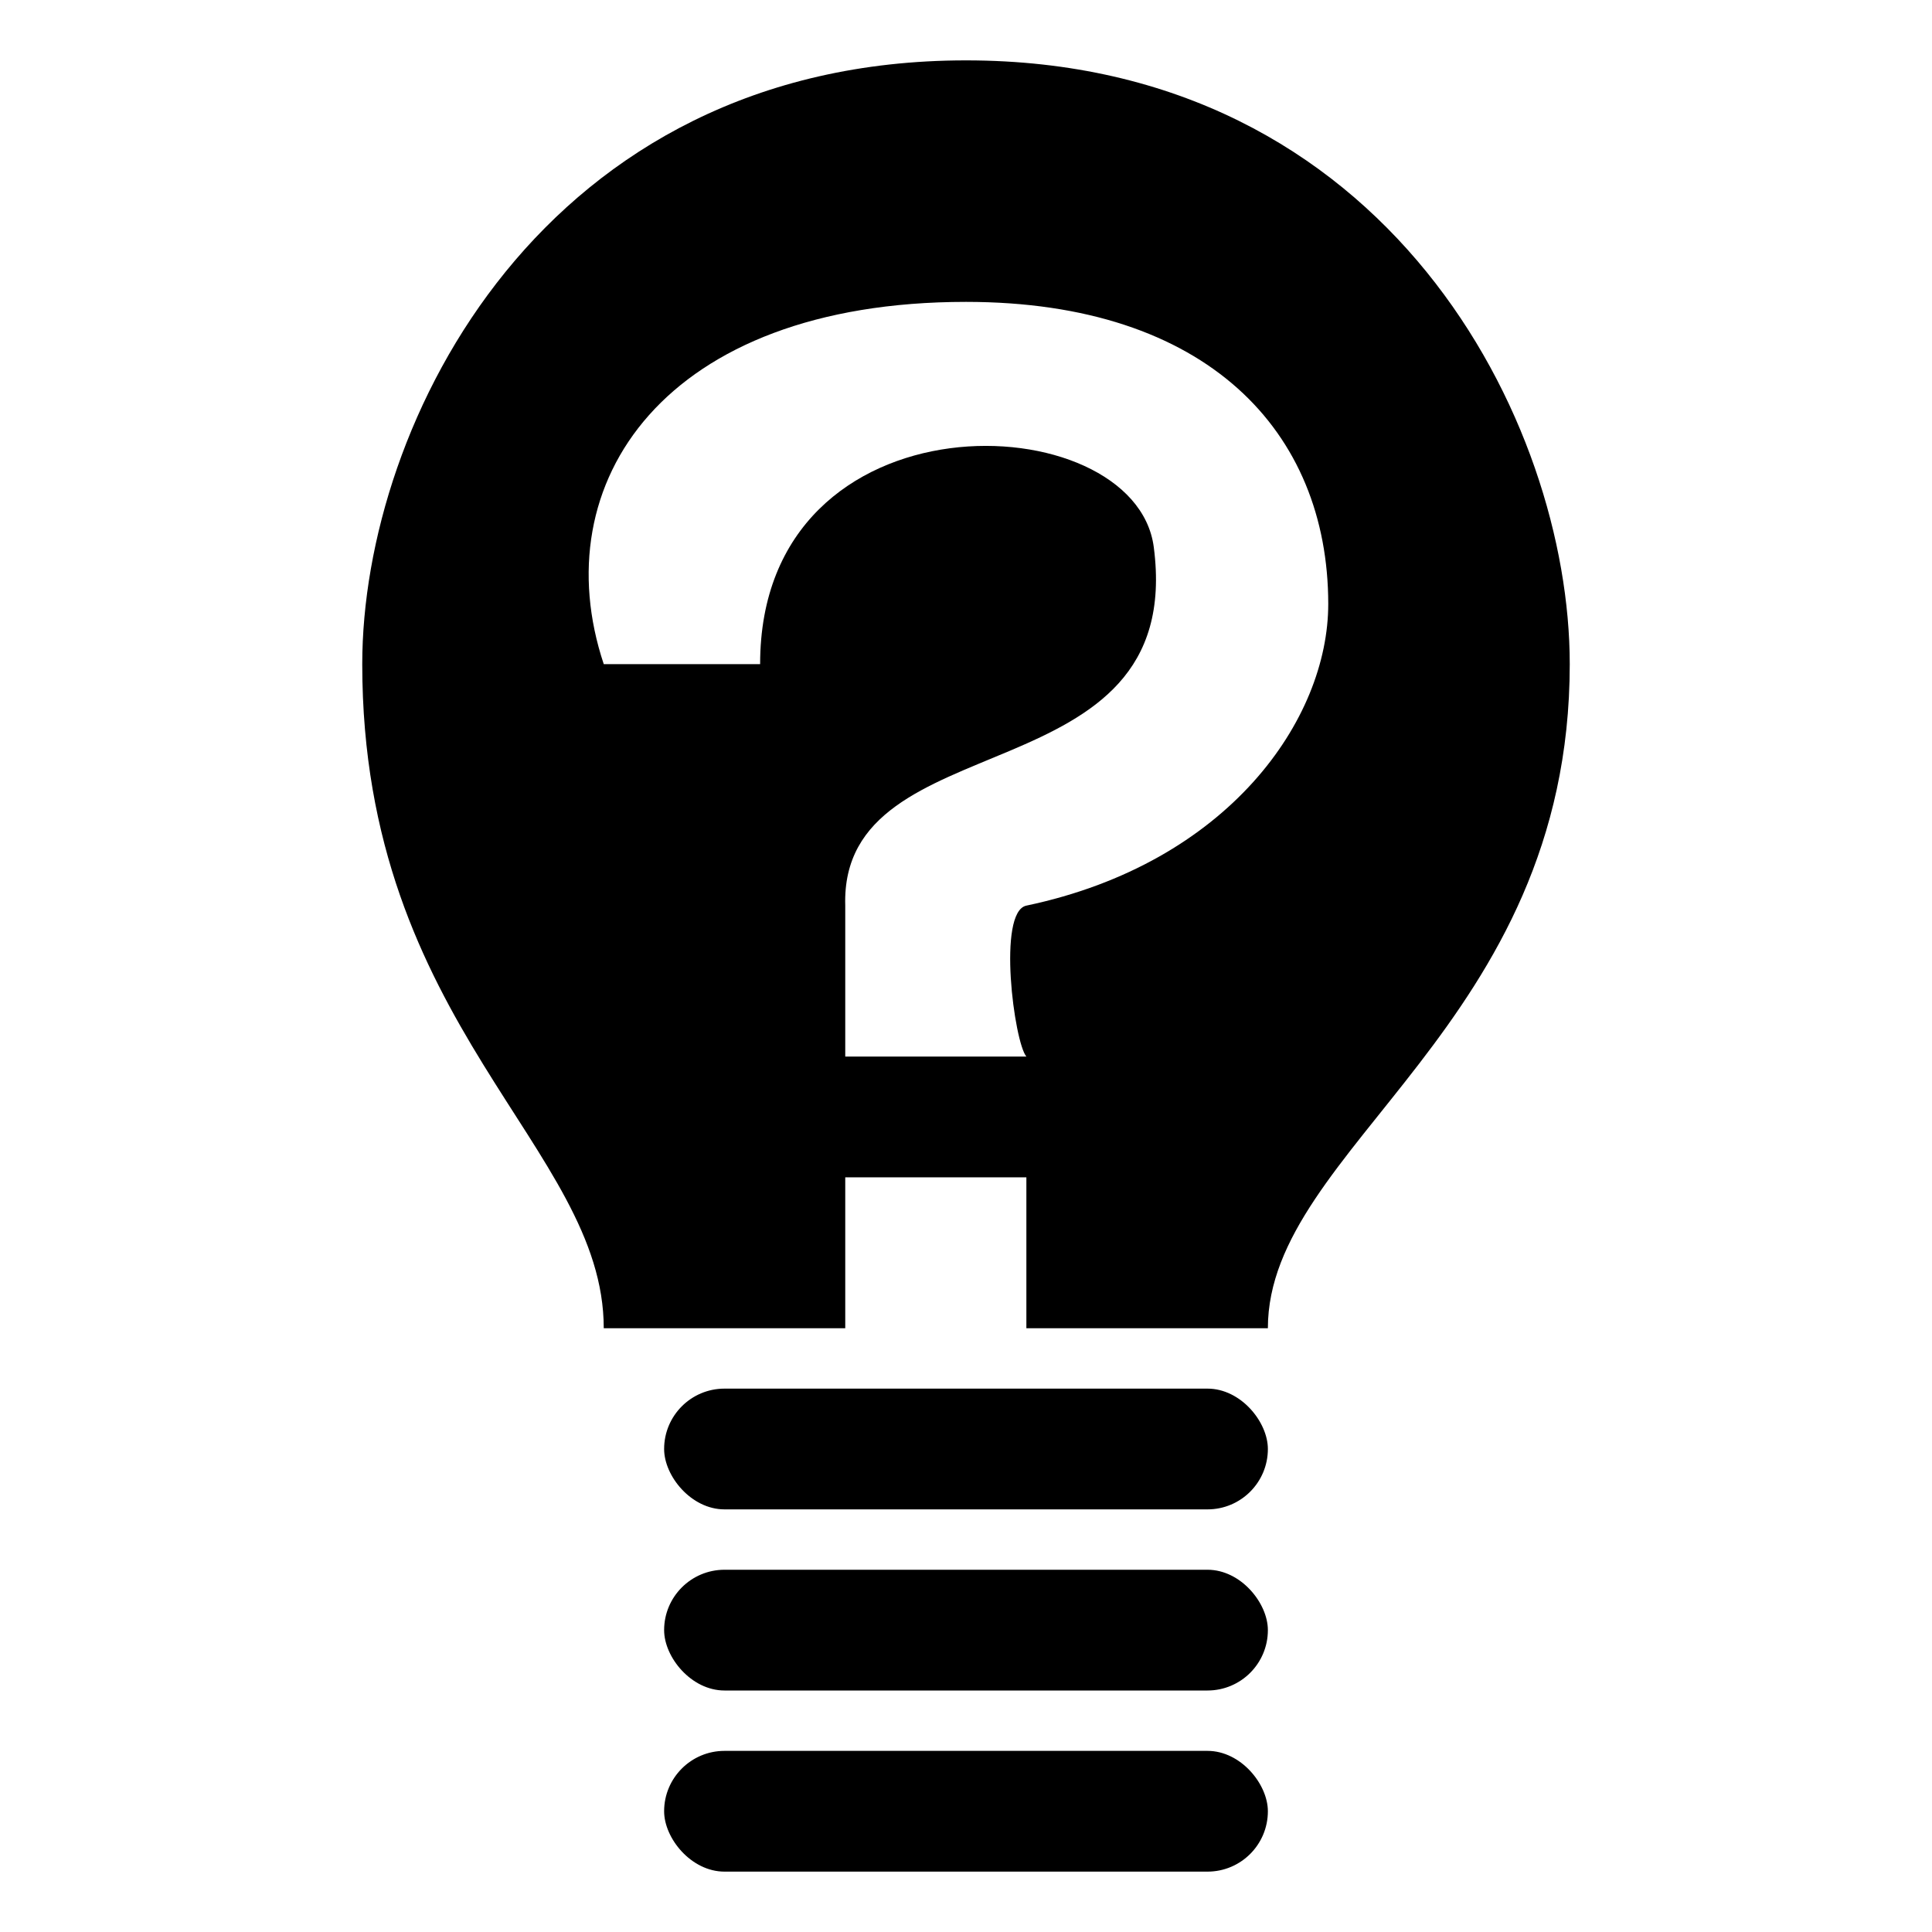 <?xml version="1.0" encoding="UTF-8" standalone="no"?>
<!-- Created with Inkscape (http://www.inkscape.org/) -->

<svg
   width="32"
   height="32"
   viewBox="0 0 32 32"
   version="1.1"
   id="svg1"
   xml:space="preserve"
   inkscape:version="1.3.2 (091e20e, 2023-11-25, custom)"
   sodipodi:docname="hint-2.svg"
   xmlns:inkscape="http://www.inkscape.org/namespaces/inkscape"
   xmlns:sodipodi="http://sodipodi.sourceforge.net/DTD/sodipodi-0.dtd"
   xmlns:xlink="http://www.w3.org/1999/xlink"
   xmlns="http://www.w3.org/2000/svg"
   xmlns:svg="http://www.w3.org/2000/svg"><sodipodi:namedview
     id="namedview1"
     pagecolor="#ffffff"
     bordercolor="#000000"
     borderopacity="0.25"
     inkscape:showpageshadow="2"
     inkscape:pageopacity="0.0"
     inkscape:pagecheckerboard="0"
     inkscape:deskcolor="#d1d1d1"
     inkscape:document-units="px"
     inkscape:zoom="17.964932"
     inkscape:cx="21.374977"
     inkscape:cy="13.275864"
     inkscape:window-width="1920"
     inkscape:window-height="1009"
     inkscape:window-x="-8"
     inkscape:window-y="-8"
     inkscape:window-maximized="1"
     inkscape:current-layer="layer1"
     showgrid="true"><inkscape:grid
       id="grid2"
       units="px"
       originx="0"
       originy="0"
       spacingx="1"
       spacingy="1"
       empcolor="#0099e5"
       empopacity="0.302"
       color="#0099e5"
       opacity="0.149"
       empspacing="8"
       dotted="false"
       gridanglex="30"
       gridanglez="30"
       visible="true" /></sodipodi:namedview><defs
     id="defs1" /><g
     inkscape:label="Layer 1"
     inkscape:groupmode="layer"
     id="layer1"><path
       style="fill:#000000;stroke-width:2;-inkscape-stroke:none"
       d="M 17,17.5 C 16.799,17.267 16.513,15.102 17,15 20.345,14.296 22.002,11.918 22,10 21.997,7.153 20,5 16,5 11,5 9,8 10,11 h 2.59 c 0,-4.567 6.208,-4.321 6.52,-1.939 C 19.658,13.239 13.907,11.903 14,15 v 2.5 m 0,2 V 22 H 10 C 10,19 6,17 6,11 6,7 9,1 16,1 c 7,0 10,6 10,10 0,6 -5,8 -5,11 h -4 v -2.5"
       id="path1"
       sodipodi:nodetypes="csssccscccccsssccc" /><rect
       style="fill:#000000;stroke-width:2;-inkscape-stroke:none"
       id="rect2"
       width="10"
       height="2"
       x="11"
       y="23"
       rx="1"
       ry="1" /><use
       x="0"
       y="0"
       xlink:href="#rect2"
       id="use2"
       transform="translate(0,3)" /><use
       x="0"
       y="0"
       xlink:href="#use2"
       id="use3"
       transform="translate(0,3)" /></g></svg>
